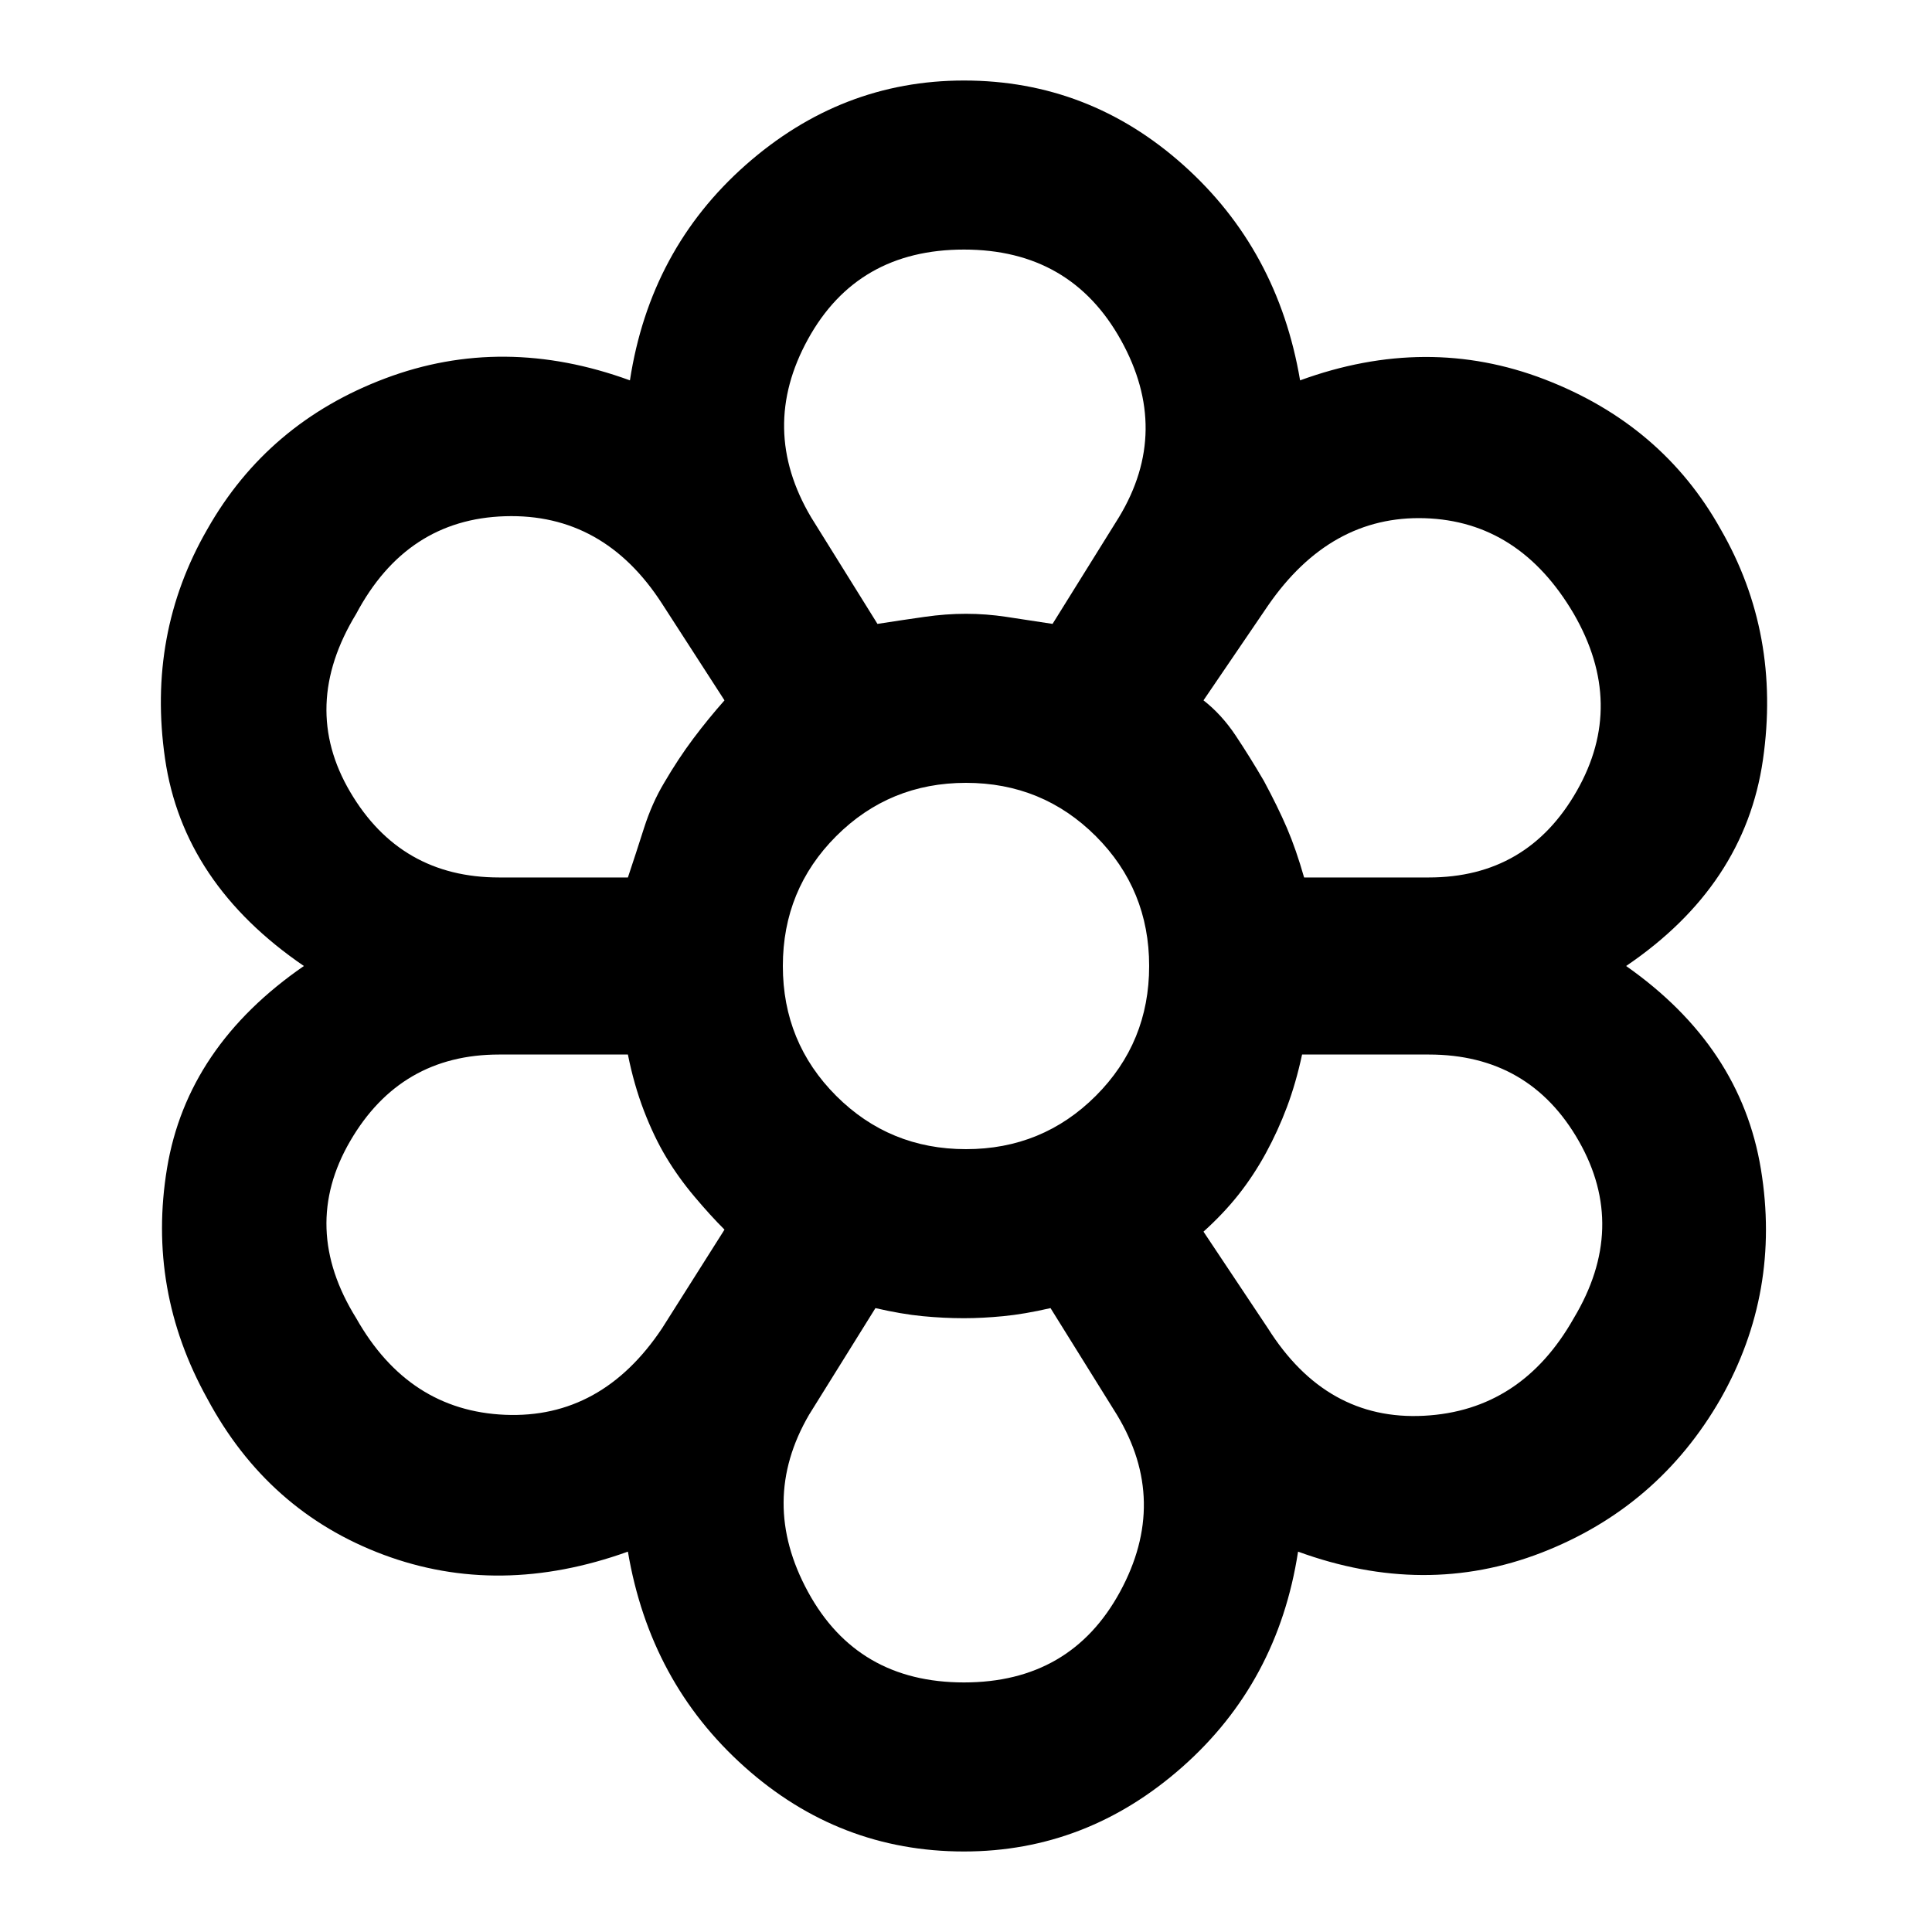 <svg xmlns="http://www.w3.org/2000/svg" height="40" width="40"><path d="M19.958 38.333Q17.375 38.333 15.417 36.583Q13.458 34.833 13 32.125Q10.333 33.083 7.937 32.188Q5.542 31.292 4.292 28.958Q3.042 26.708 3.458 24.188Q3.875 21.667 6.292 20Q3.792 18.292 3.417 15.708Q3.042 13.125 4.292 10.958Q5.542 8.75 7.979 7.833Q10.417 6.917 13.042 7.875Q13.458 5.167 15.437 3.417Q17.417 1.667 19.958 1.667Q22.542 1.667 24.5 3.417Q26.458 5.167 26.917 7.875Q29.542 6.917 31.979 7.854Q34.417 8.792 35.625 10.958Q36.875 13.125 36.5 15.729Q36.125 18.333 33.667 20Q36.042 21.667 36.458 24.208Q36.875 26.75 35.625 28.958Q34.333 31.208 31.917 32.146Q29.5 33.083 26.875 32.125Q26.458 34.833 24.479 36.583Q22.5 38.333 19.958 38.333ZM19.958 34.833Q22.167 34.833 23.188 32.958Q24.208 31.083 23.125 29.292L21.75 27.083Q21.208 27.208 20.771 27.25Q20.333 27.292 19.958 27.292Q19.542 27.292 19.104 27.25Q18.667 27.208 18.125 27.083L16.75 29.292Q15.708 31.083 16.729 32.958Q17.75 34.833 19.958 34.833ZM7.375 27.292Q8.458 29.208 10.458 29.292Q12.458 29.375 13.708 27.5L15 25.458Q14.708 25.167 14.375 24.771Q14.042 24.375 13.792 23.958Q13.542 23.542 13.333 23Q13.125 22.458 13 21.833H10.333Q8.292 21.833 7.25 23.625Q6.208 25.417 7.375 27.292ZM26.25 27.5Q27.458 29.417 29.479 29.312Q31.5 29.208 32.583 27.292Q33.708 25.417 32.688 23.625Q31.667 21.833 29.583 21.833H26.958Q26.833 22.417 26.646 22.917Q26.458 23.417 26.208 23.875Q25.958 24.333 25.646 24.729Q25.333 25.125 24.917 25.5ZM20.042 20Q20.042 20 20.042 20Q20.042 20 20.042 20Q20.042 20 20.042 20Q20.042 20 20.042 20Q20.042 20 20.042 20Q20.042 20 20.042 20Q20.042 20 20.042 20Q20.042 20 20.042 20ZM13 18.167Q13.167 17.667 13.333 17.146Q13.5 16.625 13.75 16.208Q14.042 15.708 14.354 15.292Q14.667 14.875 15 14.5L13.708 12.5Q12.5 10.625 10.458 10.688Q8.417 10.75 7.375 12.708Q6.208 14.625 7.25 16.396Q8.292 18.167 10.333 18.167ZM29.583 18.167Q31.625 18.167 32.646 16.375Q33.667 14.583 32.583 12.708Q31.458 10.792 29.5 10.729Q27.542 10.667 26.25 12.542L24.917 14.5Q25.292 14.792 25.583 15.229Q25.875 15.667 26.167 16.167Q26.458 16.708 26.646 17.146Q26.833 17.583 27 18.167ZM18.167 12.917Q18.708 12.833 19.146 12.771Q19.583 12.708 20 12.708Q20.417 12.708 20.833 12.771Q21.25 12.833 21.792 12.917L23.167 10.708Q24.25 8.917 23.208 7.042Q22.167 5.167 19.958 5.167Q17.75 5.167 16.729 7.021Q15.708 8.875 16.792 10.708ZM18.208 12.917Q18.708 12.833 19.146 12.771Q19.583 12.708 20 12.708Q20.417 12.708 20.833 12.771Q21.25 12.833 21.792 12.917Q21.25 12.833 20.833 12.771Q20.417 12.708 20 12.708Q19.583 12.708 19.146 12.771Q18.708 12.833 18.208 12.917ZM13.792 23.958Q13.542 23.542 13.333 23Q13.125 22.458 13 21.833Q13.125 22.458 13.333 23Q13.542 23.542 13.792 23.958Q14.042 24.375 14.375 24.771Q14.708 25.167 15 25.458Q14.708 25.167 14.375 24.771Q14.042 24.375 13.792 23.958ZM13 18.167Q13.167 17.667 13.333 17.146Q13.5 16.625 13.75 16.208Q14.042 15.708 14.354 15.292Q14.667 14.875 15 14.5Q14.667 14.875 14.354 15.292Q14.042 15.708 13.75 16.208Q13.5 16.625 13.333 17.146Q13.167 17.667 13 18.167ZM19.958 27.292Q19.542 27.292 19.104 27.25Q18.667 27.208 18.125 27.083Q18.667 27.208 19.104 27.25Q19.542 27.292 19.958 27.292Q20.333 27.292 20.771 27.25Q21.208 27.208 21.75 27.083Q21.208 27.208 20.771 27.25Q20.333 27.292 19.958 27.292ZM24.917 25.5Q25.333 25.125 25.646 24.729Q25.958 24.333 26.208 23.875Q26.458 23.417 26.646 22.917Q26.833 22.417 26.958 21.833Q26.833 22.417 26.646 22.917Q26.458 23.417 26.208 23.875Q25.958 24.333 25.646 24.729Q25.333 25.125 24.917 25.5ZM27 18.167Q26.833 17.583 26.646 17.146Q26.458 16.708 26.167 16.167Q25.875 15.667 25.583 15.229Q25.292 14.792 24.917 14.5Q25.292 14.792 25.583 15.229Q25.875 15.667 26.167 16.167Q26.458 16.708 26.646 17.146Q26.833 17.583 27 18.167ZM20 23.792Q21.583 23.792 22.688 22.688Q23.792 21.583 23.792 20Q23.792 18.417 22.688 17.312Q21.583 16.208 20 16.208Q18.417 16.208 17.312 17.312Q16.208 18.417 16.208 20Q16.208 21.583 17.312 22.688Q18.417 23.792 20 23.792ZM20 20Q20 20 20 20Q20 20 20 20Q20 20 20 20Q20 20 20 20Q20 20 20 20Q20 20 20 20Q20 20 20 20Q20 20 20 20Z"/></svg>